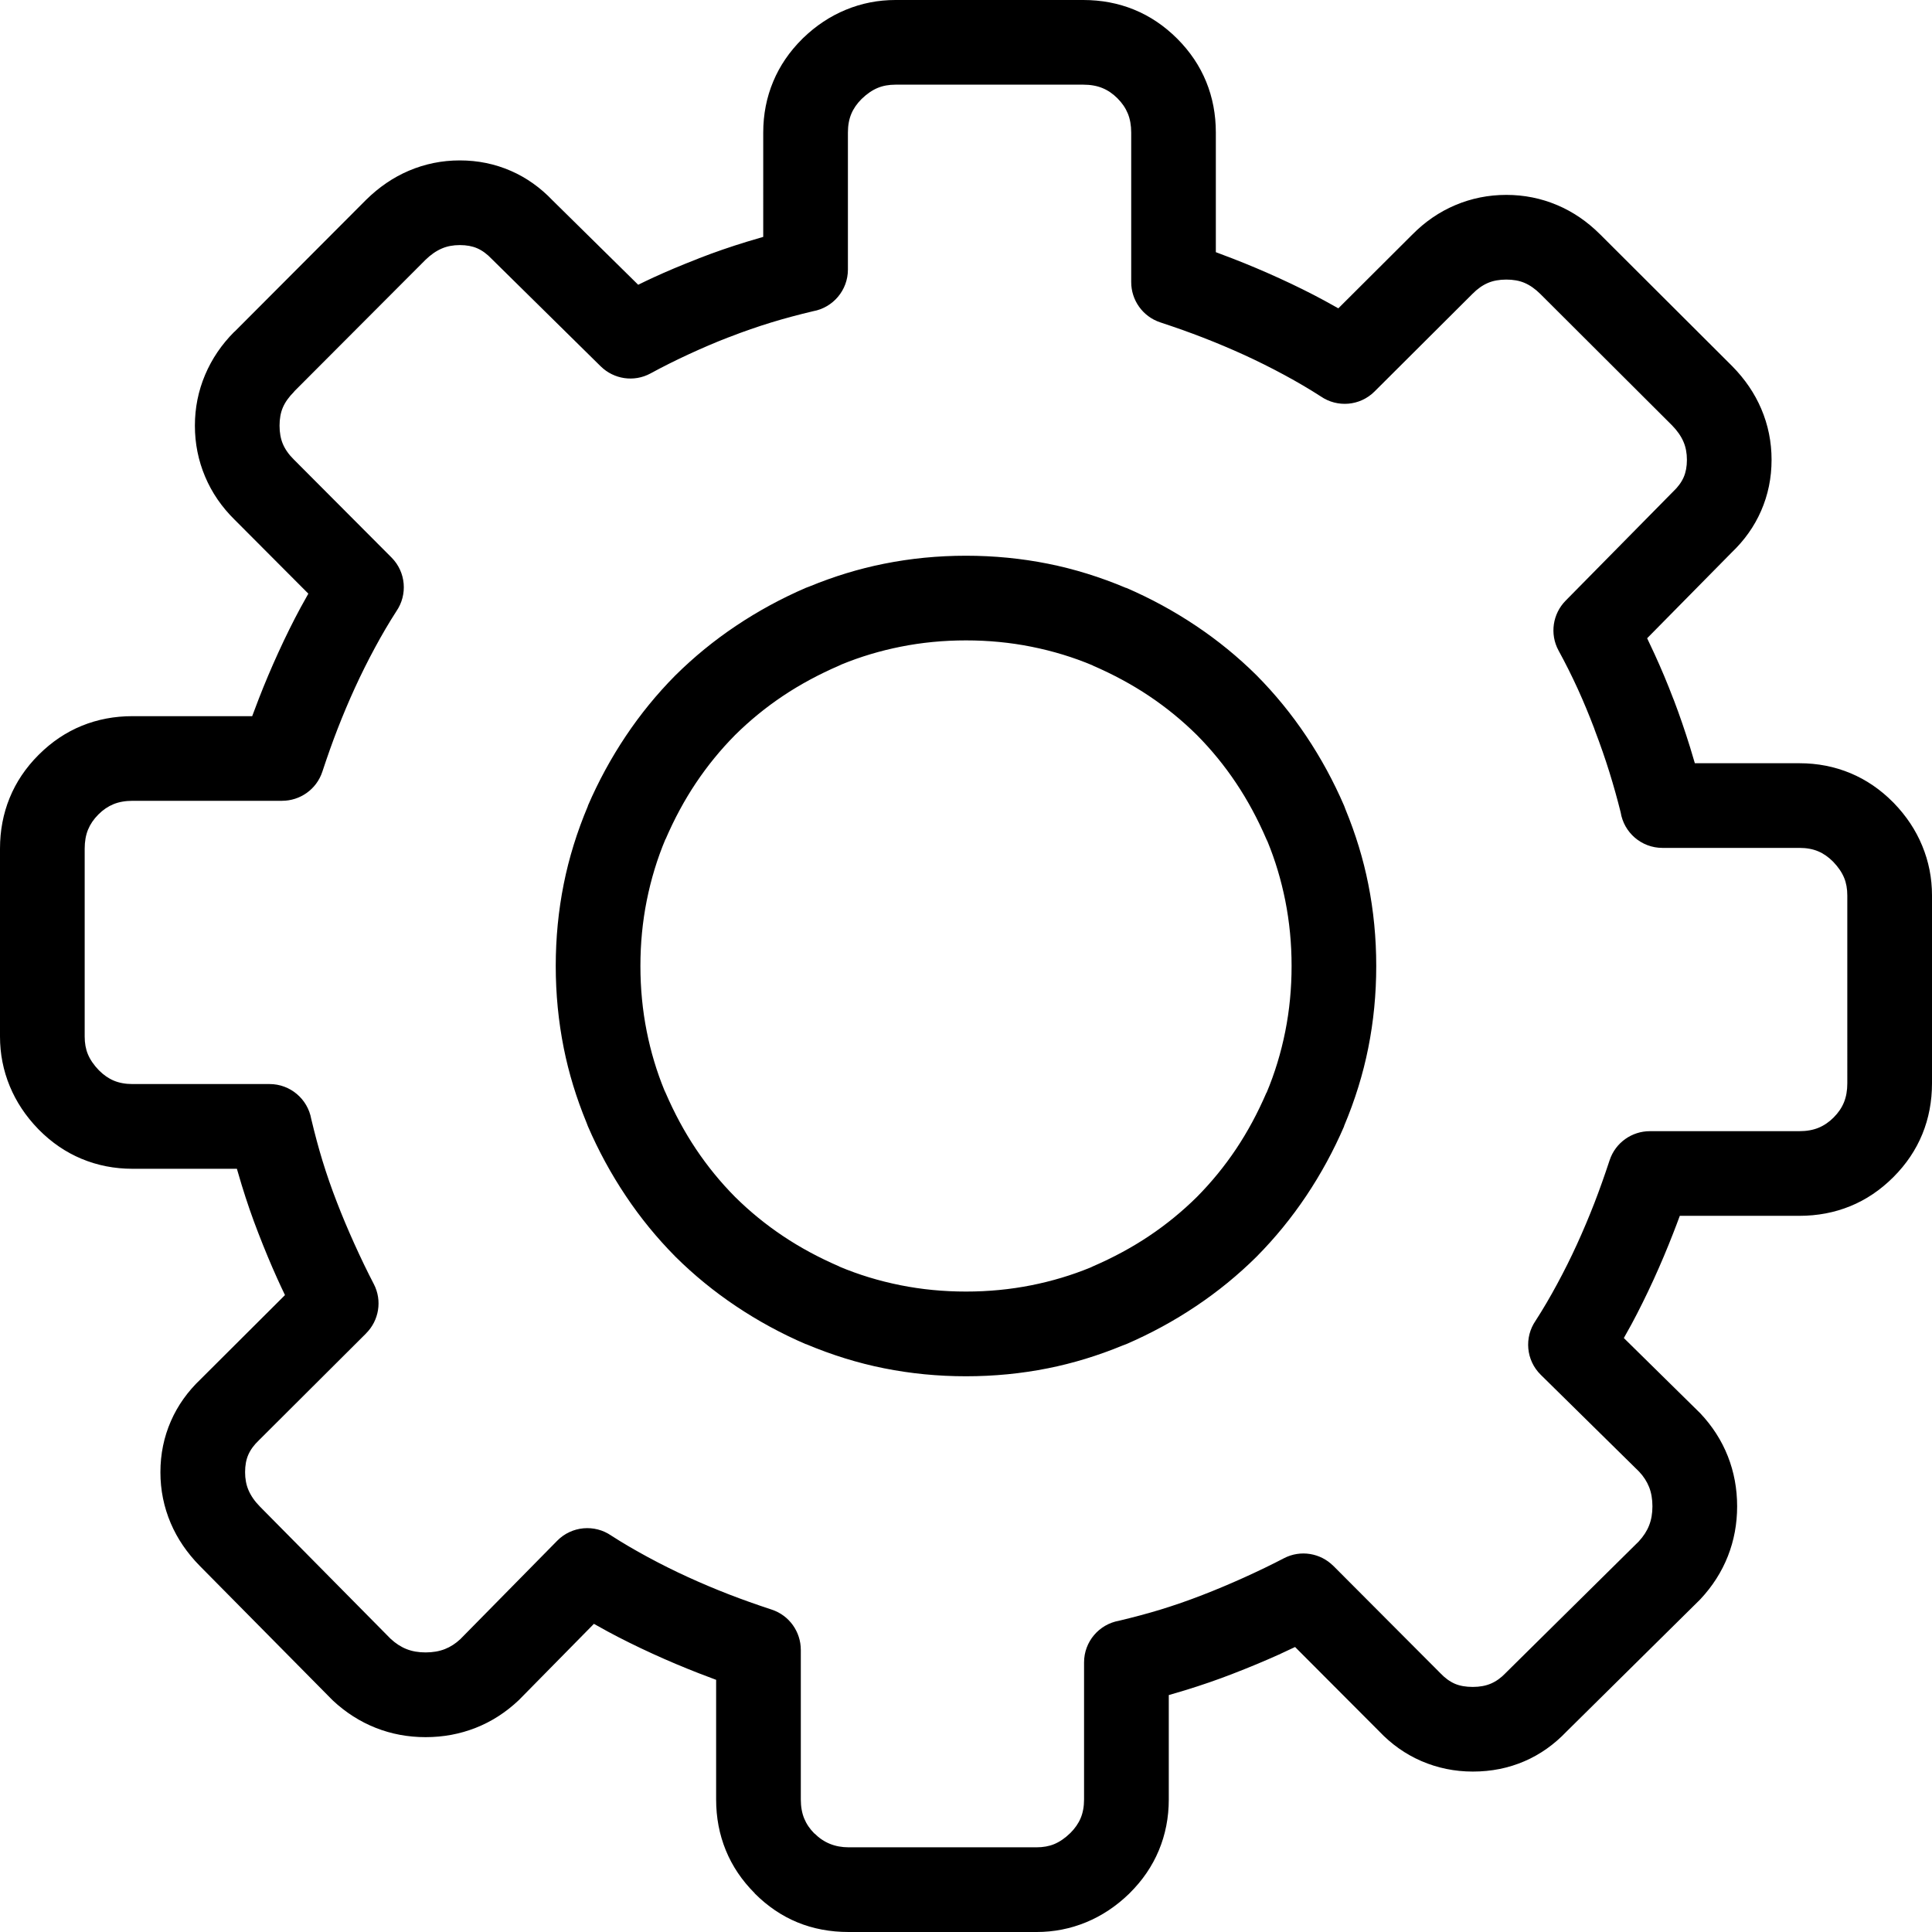 <svg version="1.1" id="Layer_1" xmlns="http://www.w3.org/2000/svg" xmlns:xlink="http://www.w3.org/1999/xlink" x="0px" y="0px" width="122.881px" height="122.88px" viewBox="0 0 122.881 122.88" enable-background="new 0 0 122.881 122.88" ><g><path d="M97.977,18.705c-0.33-0.33-0.67-0.568-1.02-0.716c-0.328-0.139-0.711-0.207-1.15-0.207c-0.441,0-0.832,0.07-1.164,0.211 c-0.344,0.145-0.676,0.379-0.994,0.702l-0.021,0.021l-6.207,6.188c-0.93,0.925-2.367,1.028-3.41,0.313 c-0.73-0.472-1.508-0.927-2.324-1.368c-0.865-0.468-1.713-0.888-2.541-1.268c-0.863-0.394-1.744-0.765-2.641-1.113 c-0.813-0.316-1.719-0.638-2.707-0.964c-1.131-0.373-1.85-1.425-1.85-2.556l0,0V8.43c0-0.456-0.072-0.859-0.215-1.21 c-0.143-0.347-0.361-0.67-0.662-0.97c-0.293-0.293-0.611-0.51-0.959-0.651c-0.35-0.143-0.754-0.214-1.211-0.214H56.956 c-0.423,0-0.798,0.068-1.126,0.204c-0.348,0.143-0.689,0.377-1.026,0.703L54.8,6.295c-0.296,0.296-0.514,0.611-0.654,0.946 C54.002,7.584,53.93,7.98,53.93,8.43v8.714c0,1.325-0.957,2.426-2.217,2.651c-0.957,0.228-1.841,0.464-2.646,0.711 c-0.882,0.27-1.769,0.577-2.658,0.924c-0.044,0.017-0.088,0.033-0.132,0.047c-0.777,0.302-1.596,0.652-2.456,1.049 c-0.874,0.403-1.688,0.812-2.442,1.223c-1.063,0.579-2.345,0.364-3.165-0.443l-0.001,0.001l-6.874-6.775 c-0.021-0.021-0.042-0.042-0.063-0.063l0,0.001c-0.293-0.31-0.601-0.537-0.924-0.678c-0.31-0.135-0.677-0.204-1.105-0.204 c-0.425,0-0.805,0.072-1.139,0.215c-0.366,0.156-0.716,0.4-1.052,0.729l-0.002,0.002l-8.339,8.358l-0.005,0.006l0.005,0.005 c-0.342,0.342-0.584,0.682-0.727,1.02c-0.139,0.328-0.208,0.711-0.208,1.149c0,0.442,0.07,0.832,0.211,1.166 c0.145,0.343,0.378,0.675,0.702,0.993l0.021,0.021l6.188,6.208c0.925,0.93,1.028,2.367,0.313,3.41 c-0.472,0.731-0.927,1.508-1.367,2.324c-0.468,0.866-0.888,1.712-1.268,2.542c-0.395,0.862-0.766,1.744-1.115,2.641 c-0.316,0.812-0.637,1.718-0.963,2.706c-0.373,1.132-1.426,1.85-2.556,1.85v0.001H8.431c-0.458,0-0.86,0.071-1.211,0.213 c-0.346,0.142-0.666,0.358-0.958,0.651L6.251,51.81l0,0c-0.293,0.293-0.51,0.612-0.652,0.958c-0.143,0.351-0.213,0.754-0.213,1.211 v11.946c0,0.422,0.067,0.798,0.203,1.125c0.144,0.348,0.378,0.689,0.704,1.027l0.003,0.002c0.295,0.296,0.611,0.515,0.945,0.654 c0.344,0.144,0.74,0.216,1.19,0.216h8.713c1.325,0,2.426,0.957,2.651,2.218c0.228,0.956,0.464,1.841,0.711,2.646 c0.271,0.882,0.577,1.768,0.924,2.657c0.326,0.847,0.696,1.727,1.108,2.639c0.421,0.933,0.833,1.783,1.233,2.552 c0.557,1.066,0.326,2.336-0.486,3.143l0.002,0.002l-6.776,6.756l-0.043,0.042h0.001c-0.31,0.294-0.537,0.602-0.677,0.924 c-0.136,0.31-0.204,0.678-0.204,1.106c0,0.425,0.072,0.804,0.214,1.138c0.156,0.366,0.4,0.717,0.73,1.052l8.309,8.405 c0.325,0.301,0.664,0.521,1.019,0.66c0.356,0.141,0.76,0.21,1.212,0.21c0.456,0,0.867-0.071,1.229-0.214 c0.348-0.137,0.675-0.347,0.978-0.631l6.159-6.257c0.929-0.944,2.384-1.057,3.438-0.329c0.729,0.47,1.504,0.923,2.318,1.362 c0.866,0.469,1.712,0.889,2.542,1.268c0.862,0.396,1.744,0.767,2.641,1.115c0.812,0.315,1.717,0.637,2.706,0.963 c1.132,0.373,1.85,1.426,1.85,2.556h0.001v9.518c0,0.456,0.071,0.859,0.214,1.21c0.142,0.347,0.358,0.666,0.651,0.959l0.005,0.006 l0.005-0.006c0.587,0.587,1.307,0.876,2.169,0.876h11.944c0.424,0,0.799-0.067,1.127-0.203c0.348-0.144,0.689-0.378,1.025-0.704 l0.004-0.003c0.295-0.296,0.514-0.611,0.654-0.945c0.145-0.344,0.217-0.739,0.217-1.189v-8.715c0-1.324,0.955-2.426,2.217-2.65 c0.955-0.228,1.84-0.465,2.646-0.711c0.881-0.271,1.768-0.577,2.656-0.923c0.848-0.327,1.729-0.697,2.643-1.109 c0.93-0.421,1.781-0.832,2.547-1.232c1.068-0.557,2.338-0.325,3.145,0.486l0.002-0.002l6.756,6.775l0.041,0.043v-0.001 c0.297,0.312,0.605,0.538,0.926,0.678c0.314,0.135,0.693,0.204,1.145,0.204c0.443,0,0.828-0.072,1.16-0.215 c0.334-0.145,0.645-0.368,0.928-0.667c0.031-0.034,0.064-0.067,0.1-0.1l8.369-8.272c0.299-0.324,0.52-0.664,0.658-1.019 c0.141-0.356,0.211-0.761,0.211-1.213c0-0.456-0.07-0.867-0.213-1.229c-0.139-0.348-0.348-0.674-0.633-0.977l-6.256-6.16 c-0.945-0.929-1.057-2.383-0.33-3.438c0.471-0.729,0.924-1.504,1.363-2.317c0.469-0.865,0.889-1.712,1.268-2.542 c0.395-0.862,0.766-1.744,1.115-2.641c0.314-0.812,0.637-1.718,0.963-2.707c0.373-1.132,1.426-1.85,2.557-1.85v-0.001h9.516 c0.457,0,0.861-0.071,1.211-0.214c0.346-0.142,0.666-0.358,0.959-0.65l0.01-0.011l0,0c0.293-0.294,0.512-0.613,0.652-0.96 c0.143-0.35,0.213-0.753,0.213-1.21V56.955c0-0.422-0.066-0.798-0.203-1.126c-0.143-0.347-0.377-0.689-0.703-1.027l-0.004-0.003 c-0.295-0.296-0.611-0.514-0.945-0.654c-0.342-0.144-0.738-0.216-1.189-0.216h-8.713c-1.342,0-2.453-0.979-2.658-2.262 c-0.211-0.843-0.449-1.698-0.719-2.566c-0.26-0.833-0.564-1.714-0.92-2.645c-0.018-0.045-0.033-0.091-0.047-0.137 c-0.338-0.885-0.684-1.717-1.039-2.496c-0.385-0.843-0.793-1.658-1.225-2.446c-0.578-1.063-0.363-2.345,0.443-3.165v-0.001 l6.775-6.874c0.021-0.021,0.041-0.042,0.063-0.063v0c0.311-0.293,0.537-0.601,0.678-0.923c0.135-0.31,0.205-0.677,0.205-1.105 c0-0.425-0.072-0.805-0.215-1.139c-0.156-0.366-0.4-0.716-0.73-1.052l-0.002-0.002l-8.359-8.339L97.977,18.705L97.977,18.705 L97.977,18.705z M99.039,13.044c1.002,0.423,1.912,1.042,2.732,1.862l0.002,0.001l8.381,8.362l0.021,0.021 c0.807,0.82,1.424,1.723,1.846,2.713c0.436,1.021,0.656,2.102,0.656,3.243c0,1.158-0.225,2.24-0.668,3.251 c-0.432,0.992-1.063,1.874-1.879,2.653l-5.367,5.445c0.158,0.329,0.316,0.662,0.469,0.999c0.43,0.938,0.824,1.878,1.182,2.819 c0.02,0.042,0.037,0.085,0.053,0.129c0.357,0.937,0.699,1.933,1.025,2.981c0.105,0.338,0.207,0.678,0.305,1.021h6.652 c1.156,0,2.238,0.212,3.252,0.636c0.996,0.417,1.896,1.032,2.699,1.841l0.057,0.057c0.791,0.818,1.391,1.72,1.799,2.71 c0.418,1.007,0.625,2.062,0.625,3.167V68.9c0,1.149-0.203,2.225-0.613,3.23c-0.41,1.003-1.021,1.914-1.838,2.733l-0.004,0.003 l-0.006,0.007l-0.004,0.004c-0.82,0.817-1.73,1.43-2.736,1.84c-1.006,0.409-2.082,0.613-3.23,0.613h-7.609 c-0.133,0.358-0.271,0.728-0.42,1.106c-0.381,0.979-0.793,1.958-1.24,2.936c-0.463,1.011-0.934,1.966-1.414,2.857 c-0.158,0.292-0.32,0.583-0.486,0.874l4.75,4.676c0.035,0.033,0.068,0.066,0.104,0.102c0.779,0.824,1.365,1.739,1.76,2.739 c0.396,1.004,0.592,2.068,0.592,3.186c0,1.114-0.195,2.169-0.588,3.169c-0.393,0.997-0.973,1.908-1.744,2.734v-0.001 c-0.027,0.028-0.055,0.058-0.084,0.086l-8.43,8.333c-0.791,0.829-1.682,1.463-2.682,1.893c-1.01,0.436-2.102,0.657-3.283,0.657 c-1.156,0-2.246-0.226-3.27-0.667c-1.014-0.439-1.91-1.074-2.691-1.898l-5.344-5.358c-0.357,0.172-0.707,0.335-1.047,0.489 c-0.91,0.41-1.883,0.815-2.916,1.214c-0.971,0.378-1.984,0.727-3.035,1.049c-0.35,0.107-0.695,0.209-1.035,0.306v6.638 c0,1.155-0.213,2.238-0.637,3.251c-0.418,0.997-1.031,1.896-1.842,2.7l-0.057,0.058c-0.818,0.789-1.721,1.388-2.709,1.798 c-1.008,0.417-2.063,0.624-3.168,0.624H53.979c-2.349,0-4.333-0.81-5.977-2.454l0.005-0.005c-0.82-0.821-1.435-1.734-1.845-2.741 c-0.41-1.006-0.614-2.081-0.614-3.23v-7.609c-0.359-0.133-0.728-0.272-1.107-0.42c-0.978-0.381-1.957-0.793-2.935-1.241 c-1.011-0.462-1.966-0.934-2.858-1.415c-0.291-0.157-0.582-0.319-0.873-0.485l-4.676,4.75c-0.033,0.035-0.067,0.069-0.102,0.103 c-0.824,0.781-1.739,1.367-2.739,1.761c-1.004,0.396-2.068,0.593-3.186,0.593c-1.114,0-2.17-0.195-3.169-0.589 c-0.997-0.393-1.907-0.973-2.734-1.743l0.001-0.002c-0.029-0.026-0.058-0.054-0.085-0.083l-8.381-8.478 c-0.806-0.82-1.423-1.724-1.845-2.714c-0.435-1.022-0.656-2.102-0.656-3.242c0-1.158,0.225-2.24,0.667-3.252 c0.437-0.999,1.071-1.886,1.897-2.67l5.359-5.344c-0.172-0.357-0.336-0.707-0.49-1.05c-0.411-0.909-0.815-1.88-1.213-2.912 c-0.378-0.971-0.728-1.984-1.05-3.036c-0.107-0.351-0.209-0.695-0.306-1.035H8.431c-1.156,0-2.239-0.213-3.251-0.637 c-0.998-0.417-1.897-1.031-2.7-1.841L2.422,71.8c-0.79-0.817-1.389-1.72-1.798-2.709C0.207,68.083,0,67.028,0,65.925V53.979 c0-1.149,0.204-2.225,0.614-3.23c0.41-1.005,1.021-1.916,1.839-2.735l0.001-0.001l0.006-0.005l0.005-0.005 c0.82-0.818,1.73-1.43,2.736-1.84c1.005-0.41,2.081-0.613,3.23-0.613h7.609c0.132-0.359,0.272-0.728,0.42-1.107 c0.38-0.978,0.793-1.957,1.241-2.936c0.462-1.011,0.933-1.966,1.415-2.857c0.16-0.297,0.326-0.594,0.496-0.891l-4.681-4.696 l-0.002-0.001c-0.827-0.813-1.453-1.728-1.88-2.739c-0.437-1.032-0.653-2.118-0.653-3.249c0-1.129,0.215-2.205,0.649-3.232 c0.43-1.017,1.05-1.932,1.863-2.745l0.005,0.005l8.356-8.376l0.021-0.021c0.82-0.806,1.723-1.423,2.713-1.845 c1.022-0.435,2.102-0.657,3.243-0.657c1.157,0,2.239,0.225,3.251,0.667c0.992,0.433,1.874,1.063,2.653,1.88l5.441,5.362 c0.327-0.162,0.653-0.317,0.978-0.467c0.837-0.386,1.761-0.775,2.772-1.167c0.043-0.02,0.087-0.038,0.131-0.055 c0.971-0.378,1.985-0.728,3.037-1.05c0.35-0.107,0.695-0.209,1.035-0.306V8.43c0-1.155,0.213-2.238,0.637-3.25 c0.417-0.998,1.032-1.897,1.841-2.701l0.057-0.057c0.818-0.79,1.72-1.388,2.709-1.797C54.796,0.207,55.851,0,56.956,0H68.9 c1.148,0,2.225,0.203,3.23,0.613c1.01,0.412,1.924,1.027,2.748,1.85c0.814,0.816,1.428,1.728,1.84,2.737 c0.41,1.005,0.613,2.081,0.613,3.229v7.61c0.359,0.133,0.727,0.273,1.107,0.42c0.977,0.38,1.955,0.793,2.934,1.24 c1.012,0.462,1.967,0.934,2.857,1.416c0.299,0.161,0.596,0.326,0.893,0.496l4.695-4.681l0.002-0.001 c0.813-0.827,1.729-1.453,2.738-1.88c1.033-0.437,2.117-0.653,3.248-0.653C96.936,12.396,98.012,12.61,99.039,13.044L99.039,13.044 z M61.44,35.346c1.781,0,3.519,0.17,5.214,0.508c1.666,0.333,3.318,0.844,4.953,1.534l0.018,0.008l0.004-0.008 c1.561,0.674,3.041,1.479,4.441,2.417c1.387,0.929,2.672,1.978,3.85,3.145l0.01,0.011l0,0c1.168,1.179,2.217,2.463,3.146,3.851 c0.938,1.4,1.742,2.88,2.416,4.441c0.031,0.074,0.059,0.148,0.084,0.223c0.646,1.569,1.131,3.152,1.449,4.751 c0.34,1.696,0.508,3.433,0.508,5.213c0,1.781-0.168,3.519-0.508,5.214c-0.332,1.667-0.844,3.317-1.533,4.953l-0.008,0.018 l0.008,0.004c-0.674,1.561-1.479,3.04-2.416,4.44c-0.93,1.388-1.979,2.672-3.146,3.851l-0.01,0.011l0,0 c-1.18,1.168-2.463,2.217-3.852,3.146c-1.398,0.938-2.879,1.742-4.439,2.416c-0.074,0.031-0.148,0.06-0.225,0.084 c-1.568,0.647-3.152,1.131-4.75,1.45c-1.695,0.339-3.434,0.508-5.214,0.508c-1.781,0-3.518-0.169-5.213-0.508 c-1.667-0.333-3.318-0.845-4.954-1.534l-0.018-0.008l-0.003,0.008c-1.561-0.674-3.042-1.479-4.441-2.416 c-1.388-0.929-2.672-1.978-3.85-3.146l-0.01-0.011l0,0c-1.168-1.18-2.218-2.463-3.146-3.852c-0.937-1.399-1.742-2.88-2.415-4.439 c-0.032-0.074-0.06-0.148-0.085-0.224c-0.647-1.569-1.131-3.152-1.45-4.751c-0.338-1.695-0.508-3.433-0.508-5.214 c0-1.781,0.169-3.518,0.508-5.213c0.333-1.667,0.845-3.318,1.535-4.953l0.007-0.018l-0.007-0.003 c0.673-1.561,1.479-3.041,2.415-4.44c0.929-1.389,1.978-2.672,3.146-3.852l0.011-0.01l0,0c1.178-1.167,2.462-2.216,3.849-3.145 c1.4-0.937,2.881-1.743,4.442-2.417c0.074-0.032,0.148-0.06,0.224-0.084c1.569-0.647,3.151-1.13,4.75-1.449 C57.922,35.516,59.659,35.346,61.44,35.346L61.44,35.346z M65.602,41.134c-1.344-0.269-2.73-0.403-4.162-0.403 c-1.431,0-2.817,0.134-4.162,0.403c-1.306,0.261-2.553,0.635-3.741,1.122c-0.052,0.026-0.105,0.052-0.16,0.075 c-1.298,0.561-2.492,1.205-3.58,1.933c-1.096,0.733-2.11,1.563-3.044,2.487c-0.925,0.935-1.755,1.951-2.489,3.048 c-0.728,1.087-1.372,2.28-1.932,3.578l-0.007-0.003c-0.521,1.237-0.917,2.539-1.191,3.905c-0.268,1.344-0.402,2.73-0.402,4.161 s0.134,2.817,0.402,4.162c0.261,1.306,0.636,2.553,1.123,3.741c0.026,0.053,0.052,0.105,0.075,0.16 c0.56,1.298,1.204,2.49,1.931,3.577c0.734,1.097,1.564,2.113,2.49,3.048c0.934,0.925,1.949,1.754,3.045,2.487 c1.087,0.728,2.28,1.372,3.579,1.933l-0.003,0.007c1.238,0.521,2.539,0.918,3.905,1.19c1.344,0.269,2.731,0.402,4.162,0.402 c1.431,0,2.818-0.134,4.162-0.402c1.307-0.261,2.553-0.635,3.742-1.122c0.051-0.026,0.105-0.052,0.16-0.075 c1.297-0.561,2.49-1.205,3.578-1.933c1.096-0.733,2.111-1.563,3.045-2.487c0.926-0.935,1.756-1.95,2.49-3.047 c0.727-1.087,1.371-2.28,1.93-3.578l0.008,0.003c0.521-1.237,0.918-2.539,1.191-3.904c0.268-1.345,0.402-2.731,0.402-4.162 s-0.135-2.817-0.402-4.161c-0.262-1.307-0.635-2.553-1.123-3.742c-0.027-0.052-0.051-0.105-0.076-0.16 c-0.559-1.298-1.203-2.491-1.932-3.578c-0.732-1.097-1.563-2.113-2.488-3.047c-0.934-0.924-1.949-1.754-3.045-2.487 c-1.088-0.728-2.281-1.372-3.578-1.933l0.002-0.007C68.27,41.804,66.969,41.407,65.602,41.134L65.602,41.134z"/></g></svg>